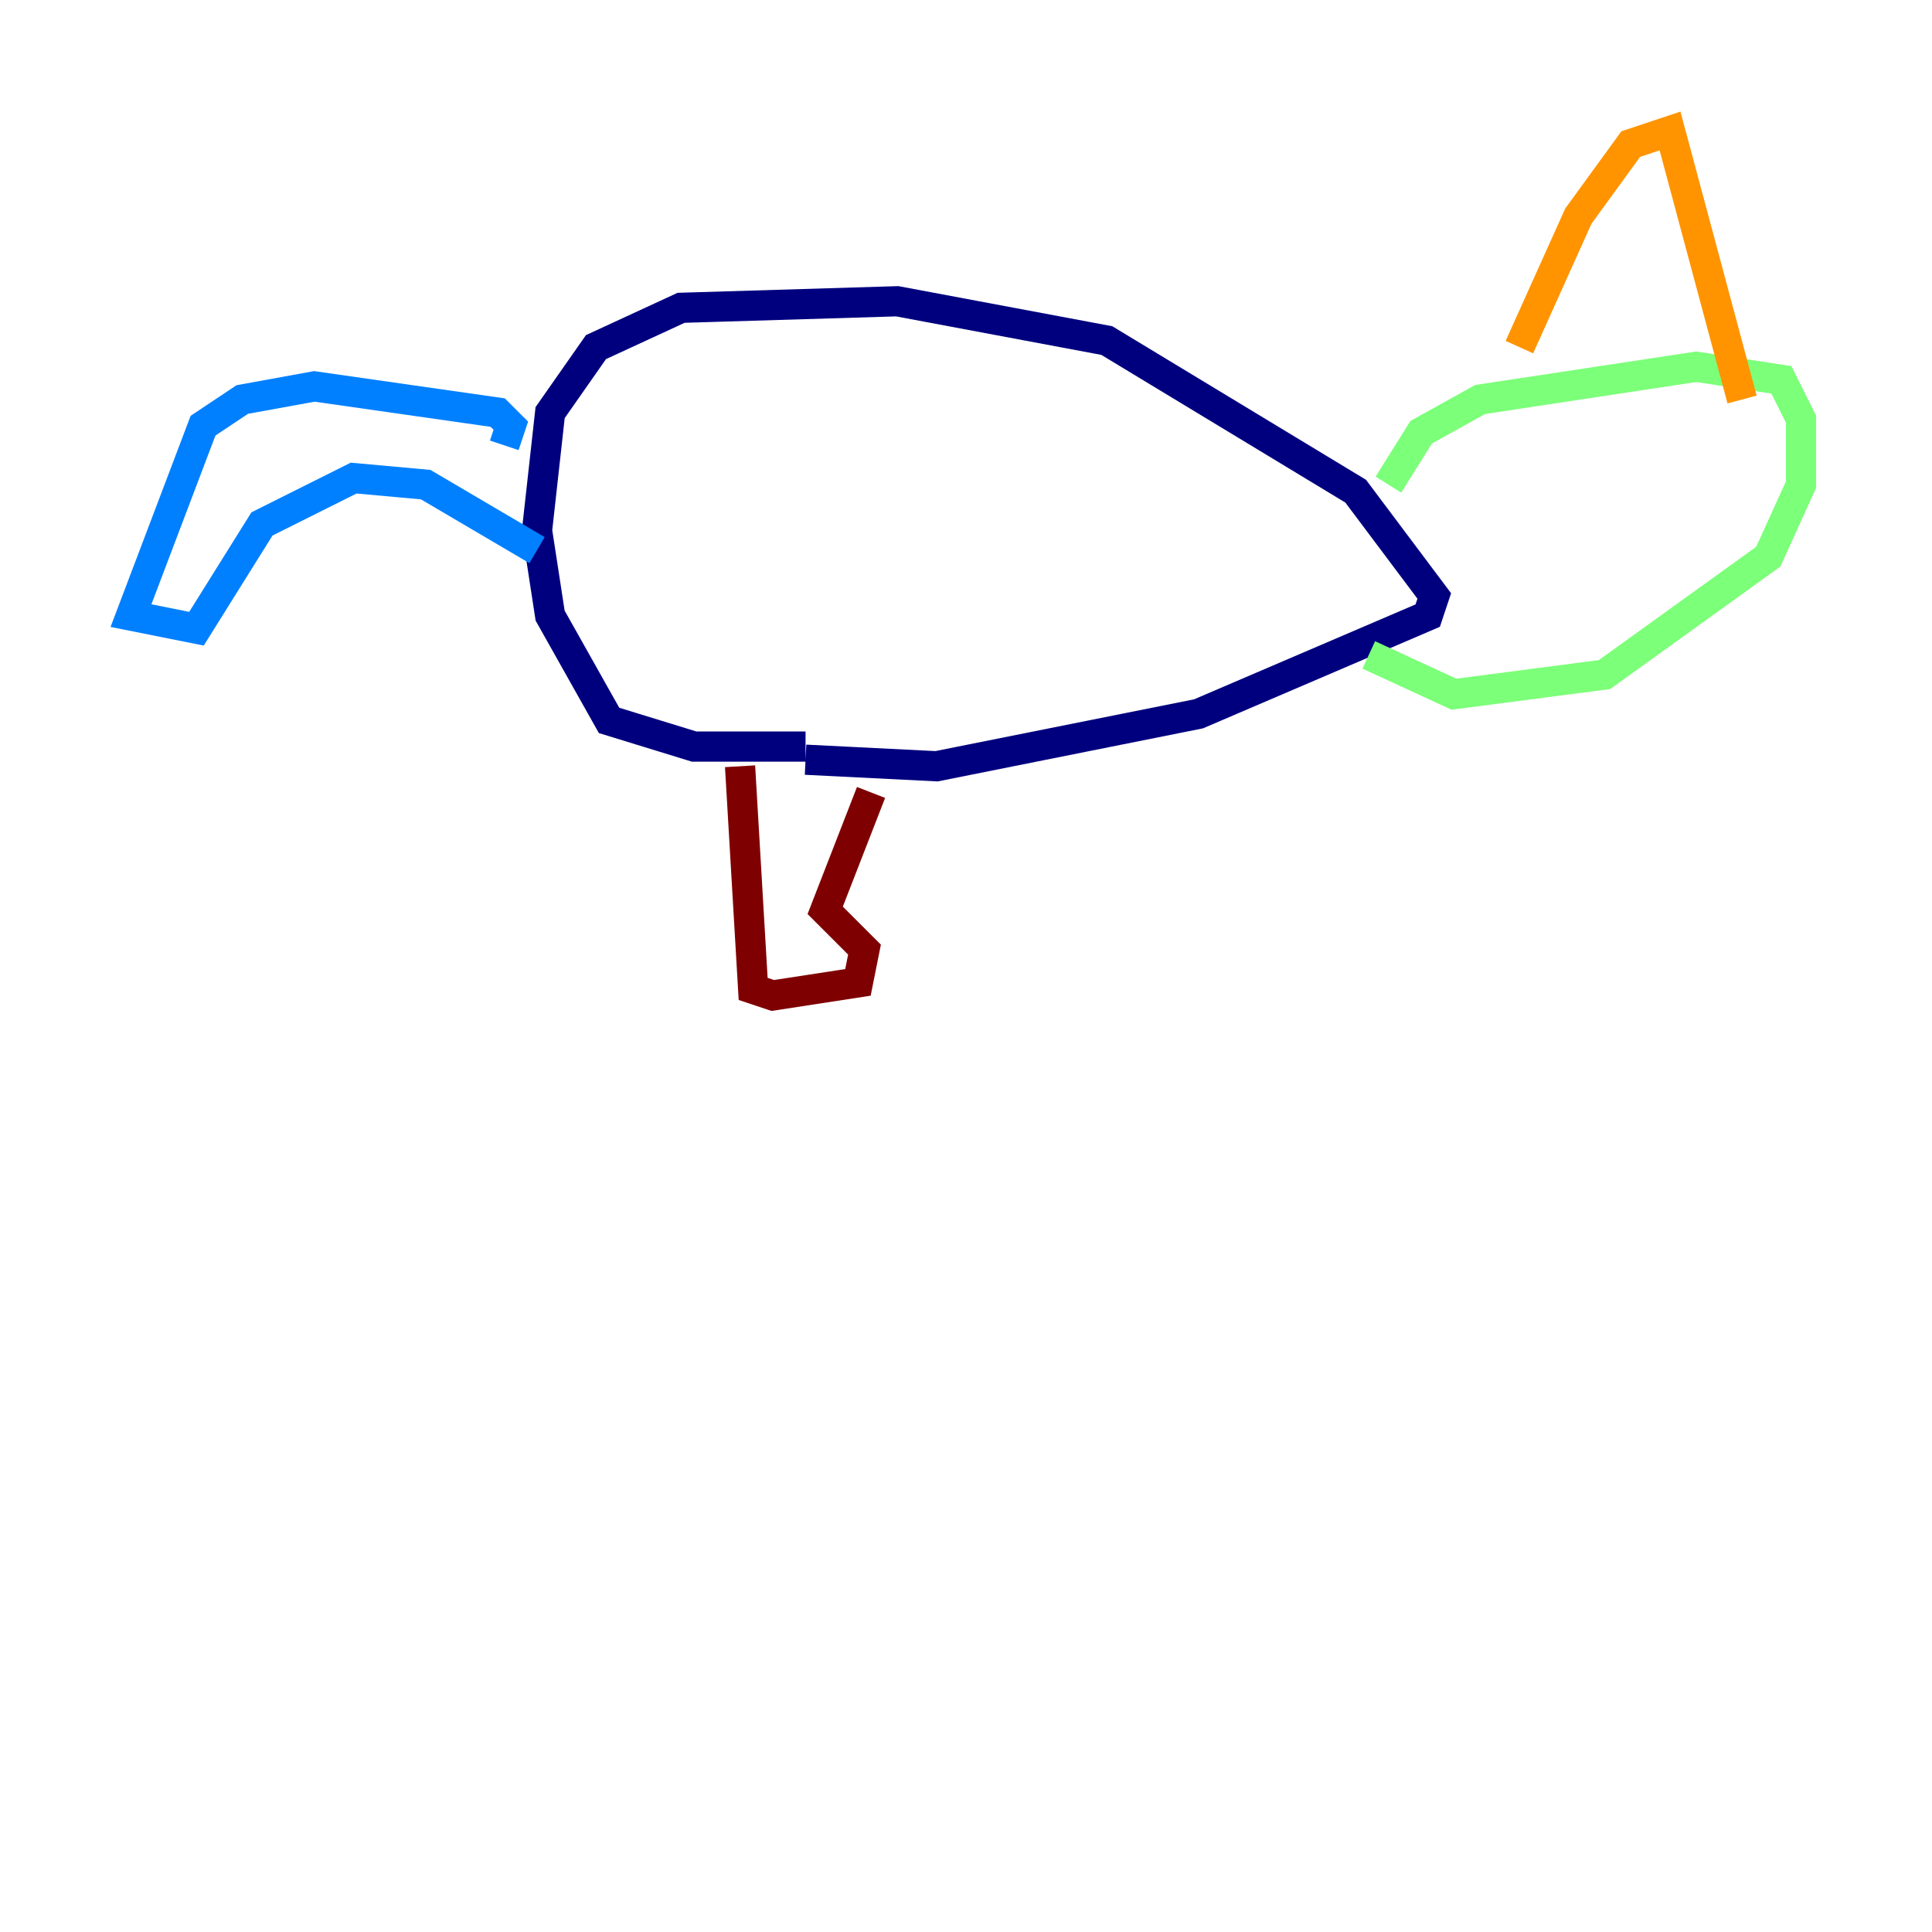 <?xml version="1.0" encoding="utf-8" ?>
<svg baseProfile="tiny" height="128" version="1.2" viewBox="0,0,128,128" width="128" xmlns="http://www.w3.org/2000/svg" xmlns:ev="http://www.w3.org/2001/xml-events" xmlns:xlink="http://www.w3.org/1999/xlink"><defs /><polyline fill="none" points="53.37,49.464 45.993,49.464 40.352,47.729 36.447,40.786 35.58,35.146 36.447,27.336 39.485,22.997 45.125,20.393 59.444,19.959 73.329,22.563 89.817,32.542 95.024,39.485 94.59,40.786 79.403,47.295 62.047,50.766 53.37,50.332" stroke="#00007f" stroke-width="2" /><polyline fill="none" points="33.41,29.505 33.844,28.203 32.976,27.336 20.827,25.6 16.054,26.468 13.451,28.203 8.678,40.786 13.017,41.654 17.356,34.712 23.43,31.675 28.203,32.108 35.58,36.447" stroke="#0080ff" stroke-width="2" /><polyline fill="none" points="91.986,32.108 94.156,28.637 98.061,26.468 112.38,24.298 118.02,25.166 119.322,27.77 119.322,32.108 117.153,36.881 106.305,44.691 96.325,45.993 90.685,43.39" stroke="#7cff79" stroke-width="2" /><polyline fill="none" points="100.664,22.997 104.57,14.319 108.041,9.546 110.644,8.678 115.417,26.468" stroke="#ff9400" stroke-width="2" /><polyline fill="none" points="49.031,50.766 49.898,65.519 51.2,65.953 56.841,65.085 57.275,62.915 54.671,60.312 57.709,52.502" stroke="#7f0000" stroke-width="2" /></svg>